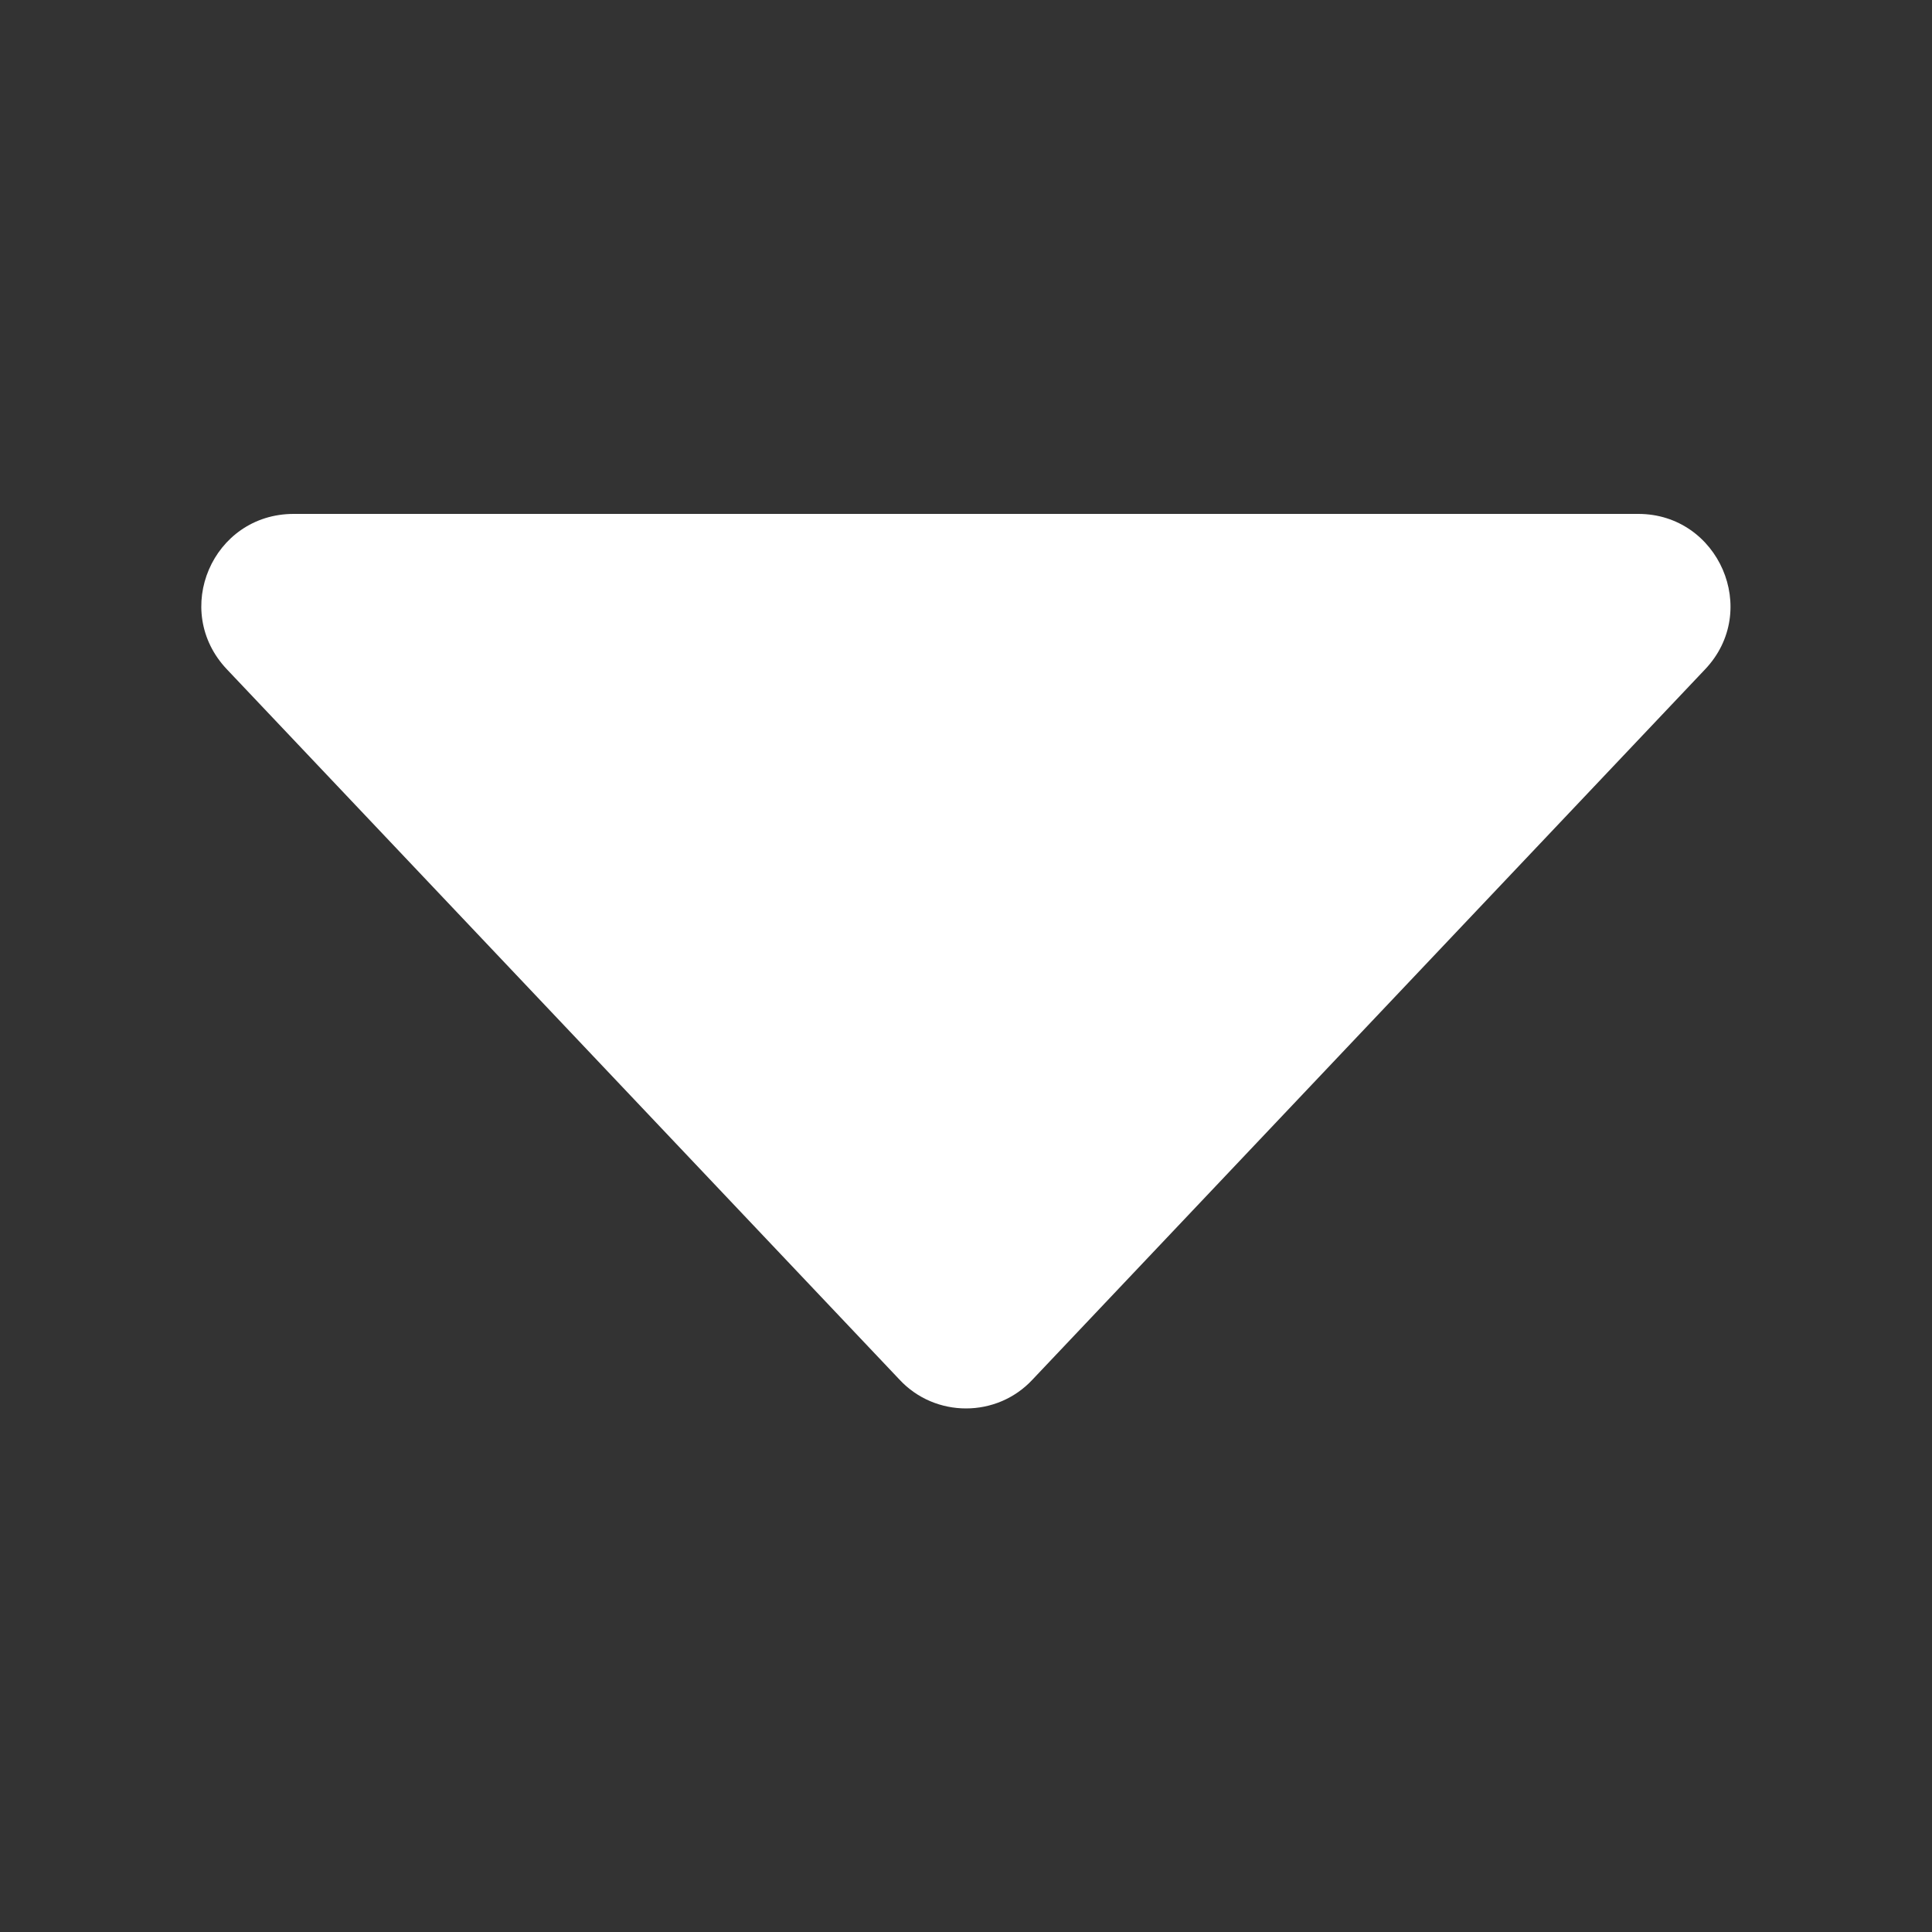 <?xml version="1.0" standalone="no"?><!DOCTYPE svg PUBLIC "-//W3C//DTD SVG 1.1//EN" "http://www.w3.org/Graphics/SVG/1.1/DTD/svg11.dtd"><svg t="1585298993406" class="icon" viewBox="0 0 1024 1024" version="1.1" xmlns="http://www.w3.org/2000/svg" p-id="9919" xmlns:xlink="http://www.w3.org/1999/xlink" width="300" height="300"><rect x="0" y="0" width="1024" height="1024" fill="#333333" stroke="none"/><defs><style type="text/css"></style></defs><path d="M547.328 731.136l356.352-376.32c29.696-31.232 7.168-82.432-35.328-82.432H155.648c-43.008 0-65.024 51.2-35.328 82.432l356.352 376.32c18.944 20.48 51.712 20.48 70.656 0z" p-id="9920" fill="#ffffff"></path></svg>